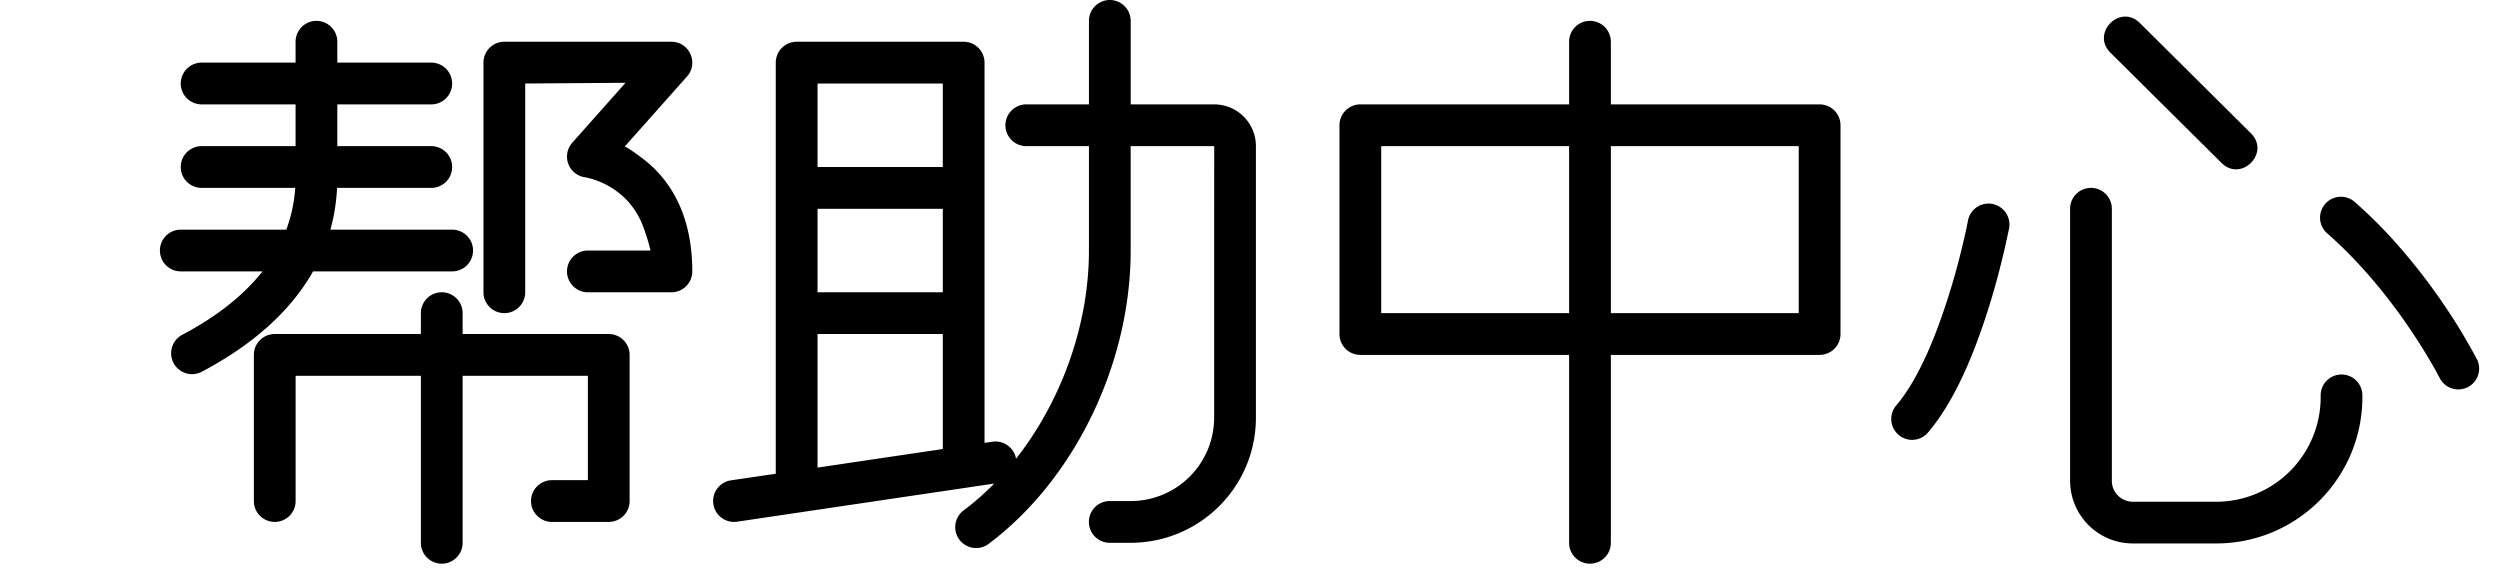 <svg xmlns="http://www.w3.org/2000/svg" viewBox="0 0 119.75 28"><path fill="none" d="M39.16 22.396l6-.888V16h-6m27-9h9v8h-9z"/><path d="M106.41 7.803c.944.94 2.354-.48 1.408-1.42l-5.318-5.28c-.946-.94-2.354.48-1.41 1.42l5.32 5.28zM87.16 5h-10V2a1 1 0 0 0-2 0v3h-10a1 1 0 0 0-1 1v10c0 .553.446 1 1 1h10v9c0 .553.446 1 1 1s1-.447 1-1v-9h10a1 1 0 0 0 1-1V6a1 1 0 0 0-1-1zm-12 10h-9V7h9v8zm11 0h-9V7h9v8zm9.275-5.232a1.001 1.001 0 0 0-1.168.797c-.016.075-.043.223-.088.432-.077.354-.17.748-.276 1.173a33.166 33.166 0 0 1-1.098 3.553c-.606 1.607-1.28 2.894-1.994 3.72a1 1 0 0 0 1.514 1.305c.895-1.037 1.67-2.512 2.354-4.318a34.976 34.976 0 0 0 1.164-3.77c.113-.45.21-.866.29-1.24.05-.228.083-.393.103-.484a1.007 1.007 0 0 0-.802-1.168zM58.163 5H54.16V1a1 1 0 0 0-2 0v4h-3a1 1 0 1 0 0 2h3v5.008c0 3.56-1.327 7.215-3.492 9.967a1 1 0 0 0-1.132-.817l-.377.054V3a1 1 0 0 0-1-1h-8a1 1 0 0 0-1 1v19.693l-2.147.315a.999.999 0 0 0-.842 1.138 1 1 0 0 0 1.136.843l12.316-1.826c-.467.477-.963.912-1.484 1.3a1.001 1.001 0 0 0 1.197 1.604c4.133-3.086 6.824-8.648 6.824-14.06V7h4.003c-.004 0-.004 13.008-.004 13.008A3.996 3.996 0 0 1 54.148 24h-.99c-.554 0-1 .447-1 1s.446 1 1 1h.99c3.323 0 6.01-2.68 6.01-5.992V6.995A1.997 1.997 0 0 0 58.162 5zM45.16 21.508l-6 .89V16h6v5.508zm0-7.508h-6v-4h6v4zm0-6h-6V4h6v4zm73.484 9.207a27.096 27.096 0 0 0-1.002-1.73 29.312 29.312 0 0 0-2.797-3.75 22.297 22.297 0 0 0-2.076-2.072 1 1 0 0 0-1.314 1.507c.653.57 1.284 1.203 1.892 1.89.98 1.108 1.854 2.3 2.604 3.49.263.418.49.804.685 1.147.112.204.188.345.224.415.25.494.85.69 1.345.442.487-.246.687-.847.44-1.34zm-6.484.731c-.554 0-1 .447-1 1v.086a5.01 5.01 0 0 1-5 5.01h-3.992c-.558 0-1.01-.448-1.01-.996V10a1 1 0 1 0-2 0v13.035a3.005 3.005 0 0 0 3.01 2.996h3.99c3.862 0 7-3.14 7-7.007v-.086a1 1 0 0 0-1-1zM14.995 13h6.664a1 1 0 0 0 0-2h-5.833c.176-.634.285-1.3.32-2h4.512a1 1 0 0 0 0-2h-4.5V5h4.5a1 1 0 0 0 0-2h-4.5V2a1 1 0 0 0-2 0v1h-4.5a1 1 0 1 0 0 2h4.5v2h-4.5a1 1 0 1 0 0 2h4.483a7.003 7.003 0 0 1-.428 2H8.66a1 1 0 1 0 0 2h3.913c-.936 1.188-2.25 2.195-3.842 3.036a1 1 0 0 0 .935 1.77c2.34-1.236 4.21-2.826 5.33-4.806z"/><path d="M29.16 16h-7v-1a1 1 0 0 0-2 0v1h-7c-.554 0-1 .447-1 1v7c0 .553.446 1 1 1s1-.447 1-1v-6h6v8c0 .553.446 1 1 1s1-.447 1-1v-8h6v5h-1.724a1 1 0 1 0 0 2h2.723a1 1 0 0 0 1-1v-7a1 1 0 0 0-1-1z"/><path d="M30.76 7.575c-.657-.494-.81-.553-.842-.548l-.01.012.01-.013 2.99-3.363c.57-.644.114-1.664-.75-1.664h-8a1 1 0 0 0-1 1v11a1 1 0 1 0 2 0V4l4.804-.034-2.55 2.87a1 1 0 0 0 .623 1.657 3.824 3.824 0 0 1 1.525.683c.562.42.998.987 1.27 1.735.214.58.33 1.09.33 1.09h-3a1 1 0 1 0 0 2h4a1 1 0 0 0 1-1c0-2.502-.9-4.3-2.4-5.425z"/></svg>